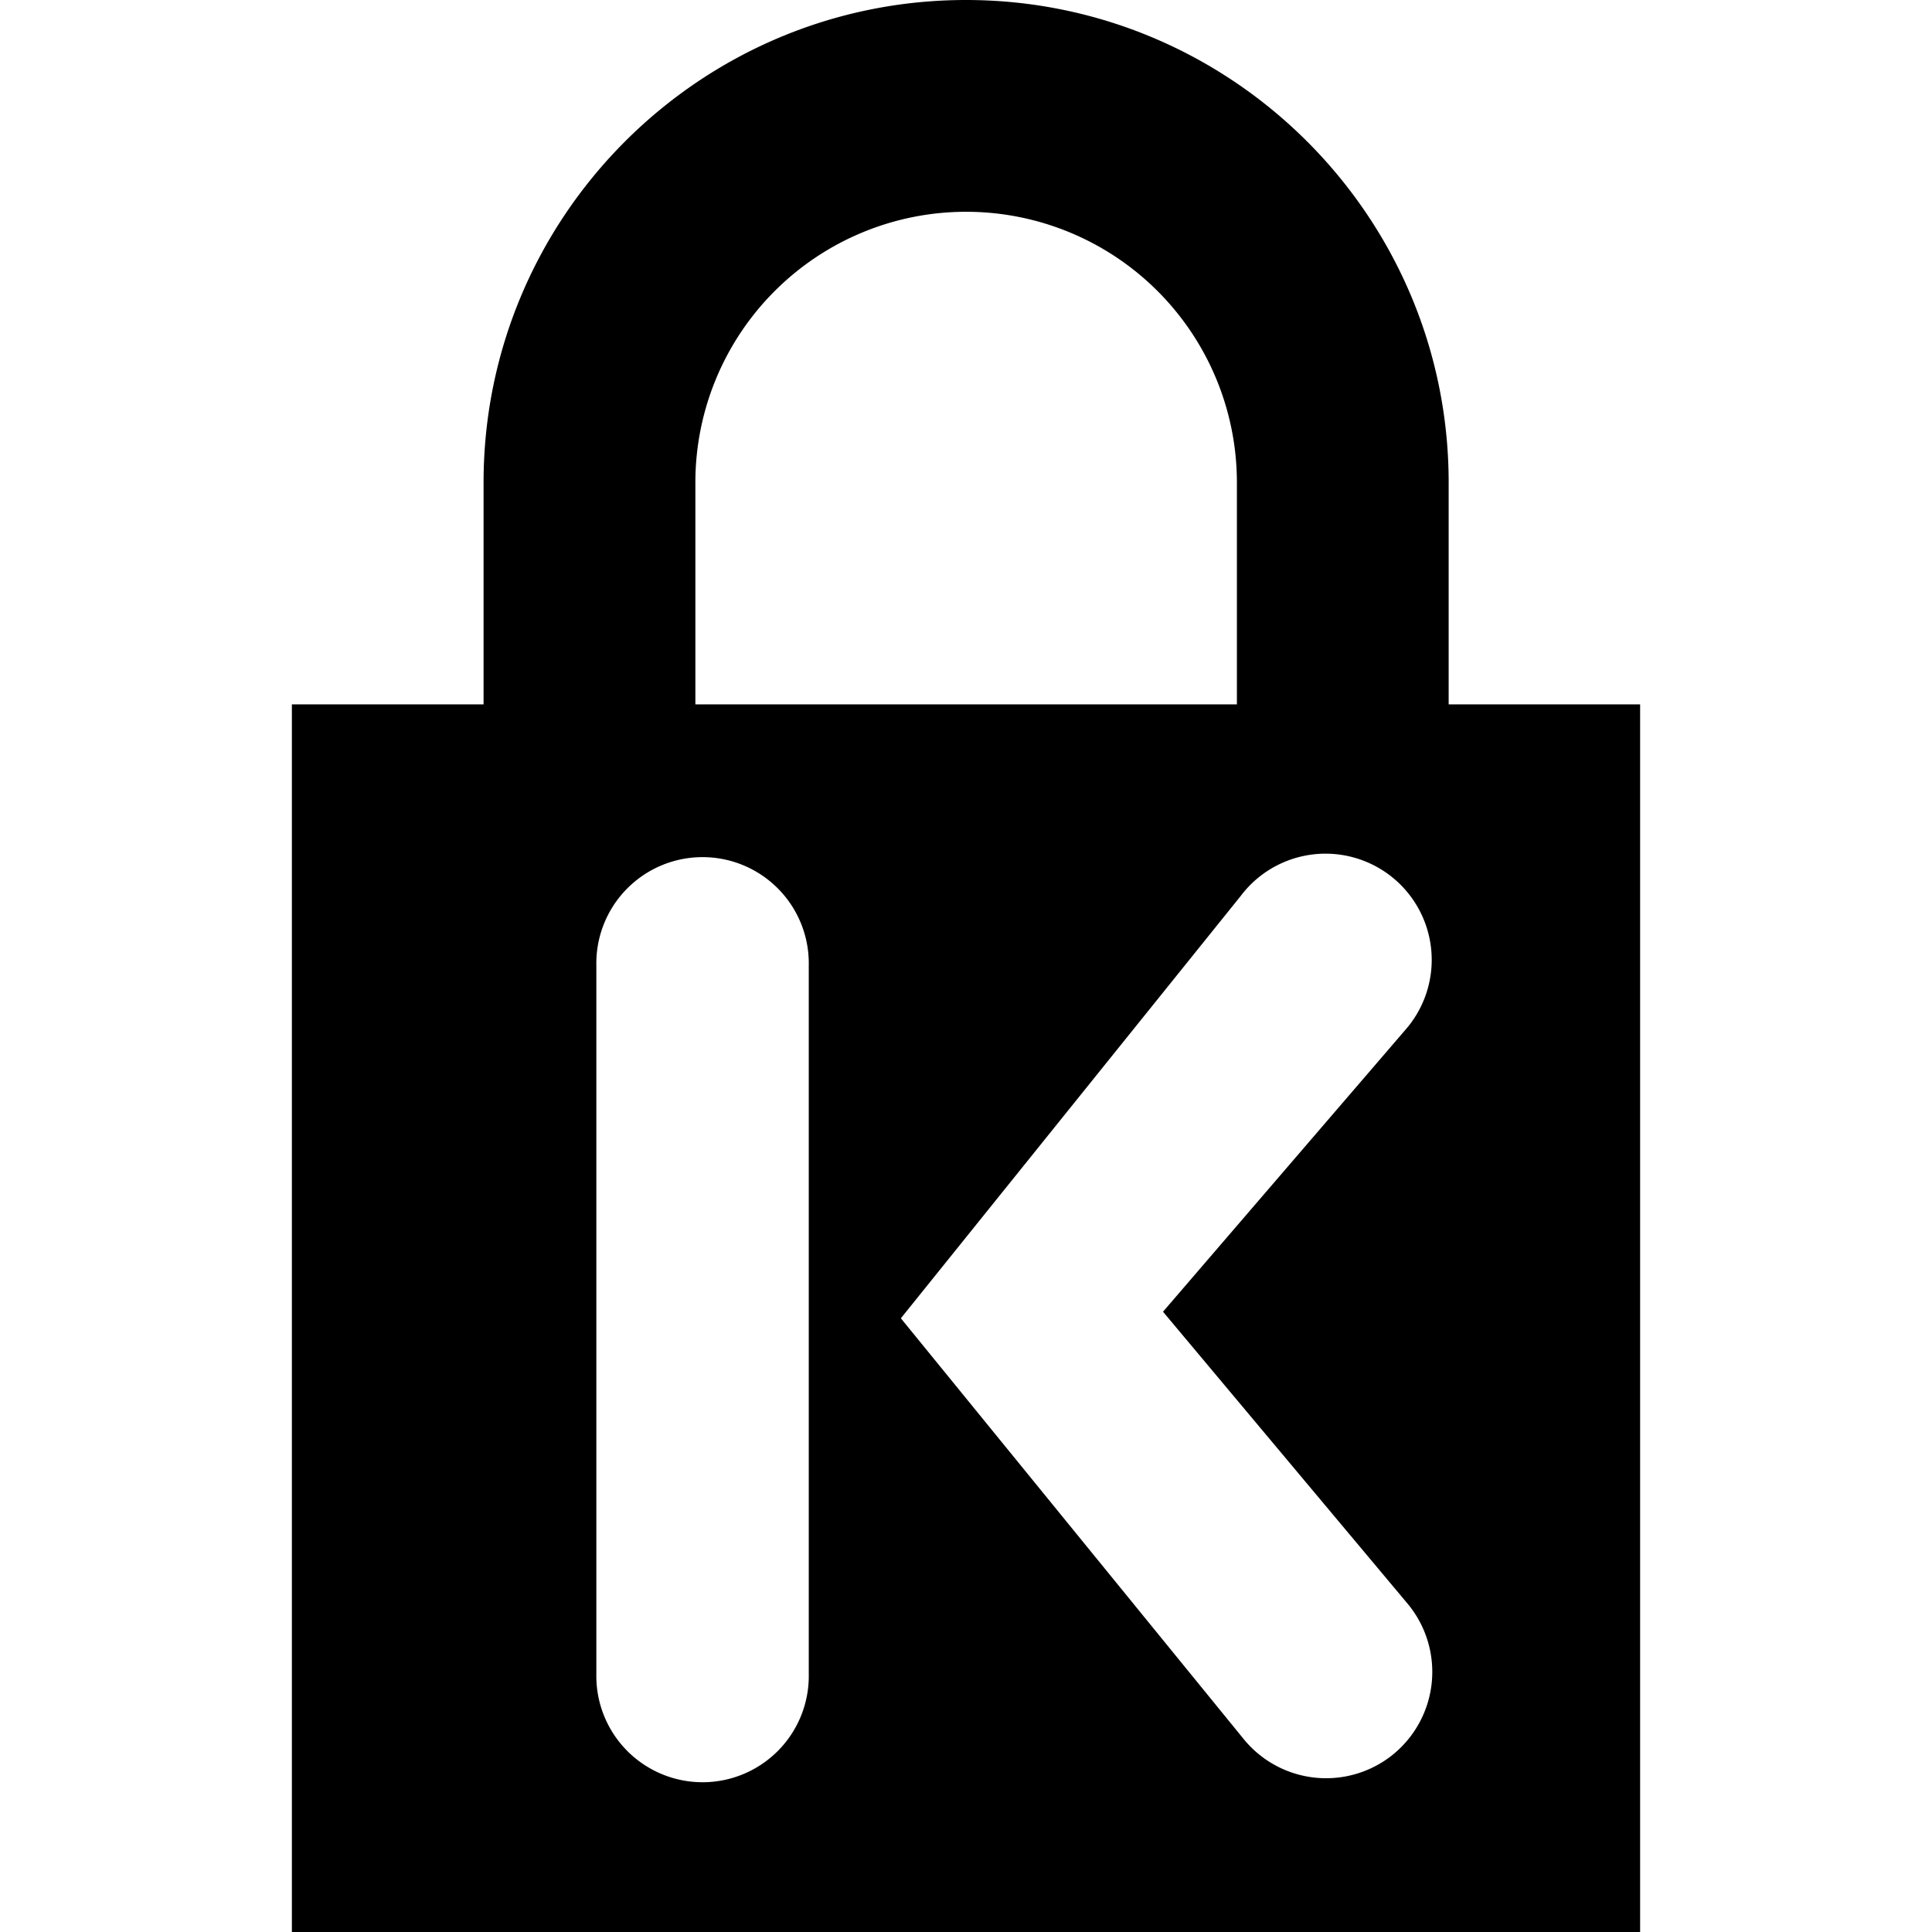 <svg id="Devices_Accessories" data-name="Devices &amp; Accessories" xmlns="http://www.w3.org/2000/svg" viewBox="0 0 512 512"><title>Icon Library 26 copy</title><path d="M383.91,127.88C383.91,57.37,326.53,0,256,0S128.15,57.37,128.15,127.88v58.79H77.35V512H434.65V186.67H383.91V127.88Zm-199.63,0a71.75,71.75,0,0,1,143.51,0v58.79H184.28V127.88Zm30.05,315.75a28.15,28.15,0,1,1-56.29,0V255.83a28.15,28.15,0,1,1,56.29,0v187.8ZM369.12,465a28.17,28.17,0,0,1-39.58-4.19l-90.8-111.45,90.07-111.93A28.14,28.14,0,1,1,372.37,273l-64.16,74.62,64.89,77.46A28.24,28.24,0,0,1,369.12,465Z"/></svg>